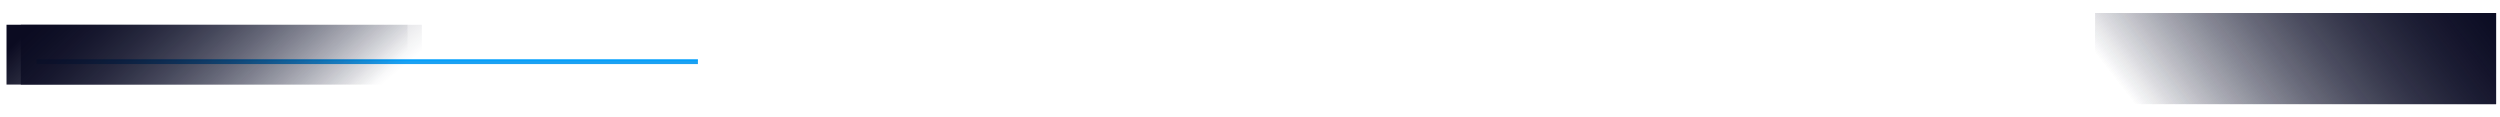 <svg width="1920" height="90" viewBox="0 0 1920 90" fill="none" xmlns="http://www.w3.org/2000/svg">
<path d="M384.842 40.711L1855 41.001" stroke="white" stroke-width="2" stroke-dasharray="7.37 7.37"/>
<g filter="url(#filter0_d_362_151626)">
<path d="M28 40L536 40" stroke="url(#paint0_linear_362_151626)" stroke-width="3.684"/>
</g>
<g filter="url(#filter1_f_362_151626)">
<rect x="16" y="19.047" width="308" height="45.954" fill="url(#paint1_linear_362_151626)"/>
</g>
<g filter="url(#filter2_f_362_151626)">
<rect x="5" y="19" width="308" height="45.954" fill="url(#paint2_linear_362_151626)"/>
</g>
<g filter="url(#filter3_f_362_151626)">
<rect width="308" height="70" transform="matrix(-1 0 0 1 1917 10)" fill="url(#paint3_linear_362_151626)"/>
</g>
<g filter="url(#filter4_f_362_151626)">
<rect width="308" height="70" transform="matrix(-1 0 0 1 1917 10)" fill="url(#paint4_linear_362_151626)"/>
</g>
<defs>
<filter id="filter0_d_362_151626" x="16.947" y="34.474" width="530.105" height="25.789" filterUnits="userSpaceOnUse" color-interpolation-filters="sRGB">
<feFlood flood-opacity="0" result="BackgroundImageFix"/>
<feColorMatrix in="SourceAlpha" type="matrix" values="0 0 0 0 0 0 0 0 0 0 0 0 0 0 0 0 0 0 127 0" result="hardAlpha"/>
<feOffset dy="7.368"/>
<feGaussianBlur stdDeviation="5.526"/>
<feComposite in2="hardAlpha" operator="out"/>
<feColorMatrix type="matrix" values="0 0 0 0 0.227 0 0 0 0 0.325 0 0 0 0 0.835 0 0 0 0.4 0"/>
<feBlend mode="normal" in2="BackgroundImageFix" result="effect1_dropShadow_362_151626"/>
<feBlend mode="normal" in="SourceGraphic" in2="effect1_dropShadow_362_151626" result="shape"/>
</filter>
<filter id="filter1_f_362_151626" x="6" y="9.047" width="328" height="65.953" filterUnits="userSpaceOnUse" color-interpolation-filters="sRGB">
<feFlood flood-opacity="0" result="BackgroundImageFix"/>
<feBlend mode="normal" in="SourceGraphic" in2="BackgroundImageFix" result="shape"/>
<feGaussianBlur stdDeviation="5" result="effect1_foregroundBlur_362_151626"/>
</filter>
<filter id="filter2_f_362_151626" x="-5" y="9" width="328" height="65.953" filterUnits="userSpaceOnUse" color-interpolation-filters="sRGB">
<feFlood flood-opacity="0" result="BackgroundImageFix"/>
<feBlend mode="normal" in="SourceGraphic" in2="BackgroundImageFix" result="shape"/>
<feGaussianBlur stdDeviation="5" result="effect1_foregroundBlur_362_151626"/>
</filter>
<filter id="filter3_f_362_151626" x="1599" y="0" width="328" height="90" filterUnits="userSpaceOnUse" color-interpolation-filters="sRGB">
<feFlood flood-opacity="0" result="BackgroundImageFix"/>
<feBlend mode="normal" in="SourceGraphic" in2="BackgroundImageFix" result="shape"/>
<feGaussianBlur stdDeviation="5" result="effect1_foregroundBlur_362_151626"/>
</filter>
<filter id="filter4_f_362_151626" x="1599" y="0" width="328" height="90" filterUnits="userSpaceOnUse" color-interpolation-filters="sRGB">
<feFlood flood-opacity="0" result="BackgroundImageFix"/>
<feBlend mode="normal" in="SourceGraphic" in2="BackgroundImageFix" result="shape"/>
<feGaussianBlur stdDeviation="5" result="effect1_foregroundBlur_362_151626"/>
</filter>
<linearGradient id="paint0_linear_362_151626" x1="282" y1="40" x2="282" y2="39" gradientUnits="userSpaceOnUse">
<stop stop-color="#1DA1F2"/>
<stop offset="1" stop-color="#009FFC"/>
</linearGradient>
<linearGradient id="paint1_linear_362_151626" x1="-39.386" y1="39.129" x2="113.067" y2="218.51" gradientUnits="userSpaceOnUse">
<stop stop-color="#090920"/>
<stop offset="1" stop-color="#0D112C" stop-opacity="0"/>
</linearGradient>
<linearGradient id="paint2_linear_362_151626" x1="5" y1="39.183" x2="151.566" y2="193.009" gradientUnits="userSpaceOnUse">
<stop stop-color="#0B0B21"/>
<stop offset="1" stop-color="#0D1330" stop-opacity="0"/>
</linearGradient>
<linearGradient id="paint3_linear_362_151626" x1="-55.386" y1="30.591" x2="172.288" y2="206.455" gradientUnits="userSpaceOnUse">
<stop stop-color="#090920"/>
<stop offset="1" stop-color="#0D112C" stop-opacity="0"/>
</linearGradient>
<linearGradient id="paint4_linear_362_151626" x1="-55.386" y1="30.591" x2="172.288" y2="206.455" gradientUnits="userSpaceOnUse">
<stop stop-color="#090920"/>
<stop offset="1" stop-color="#0D112C" stop-opacity="0"/>
</linearGradient>
</defs>
</svg>
